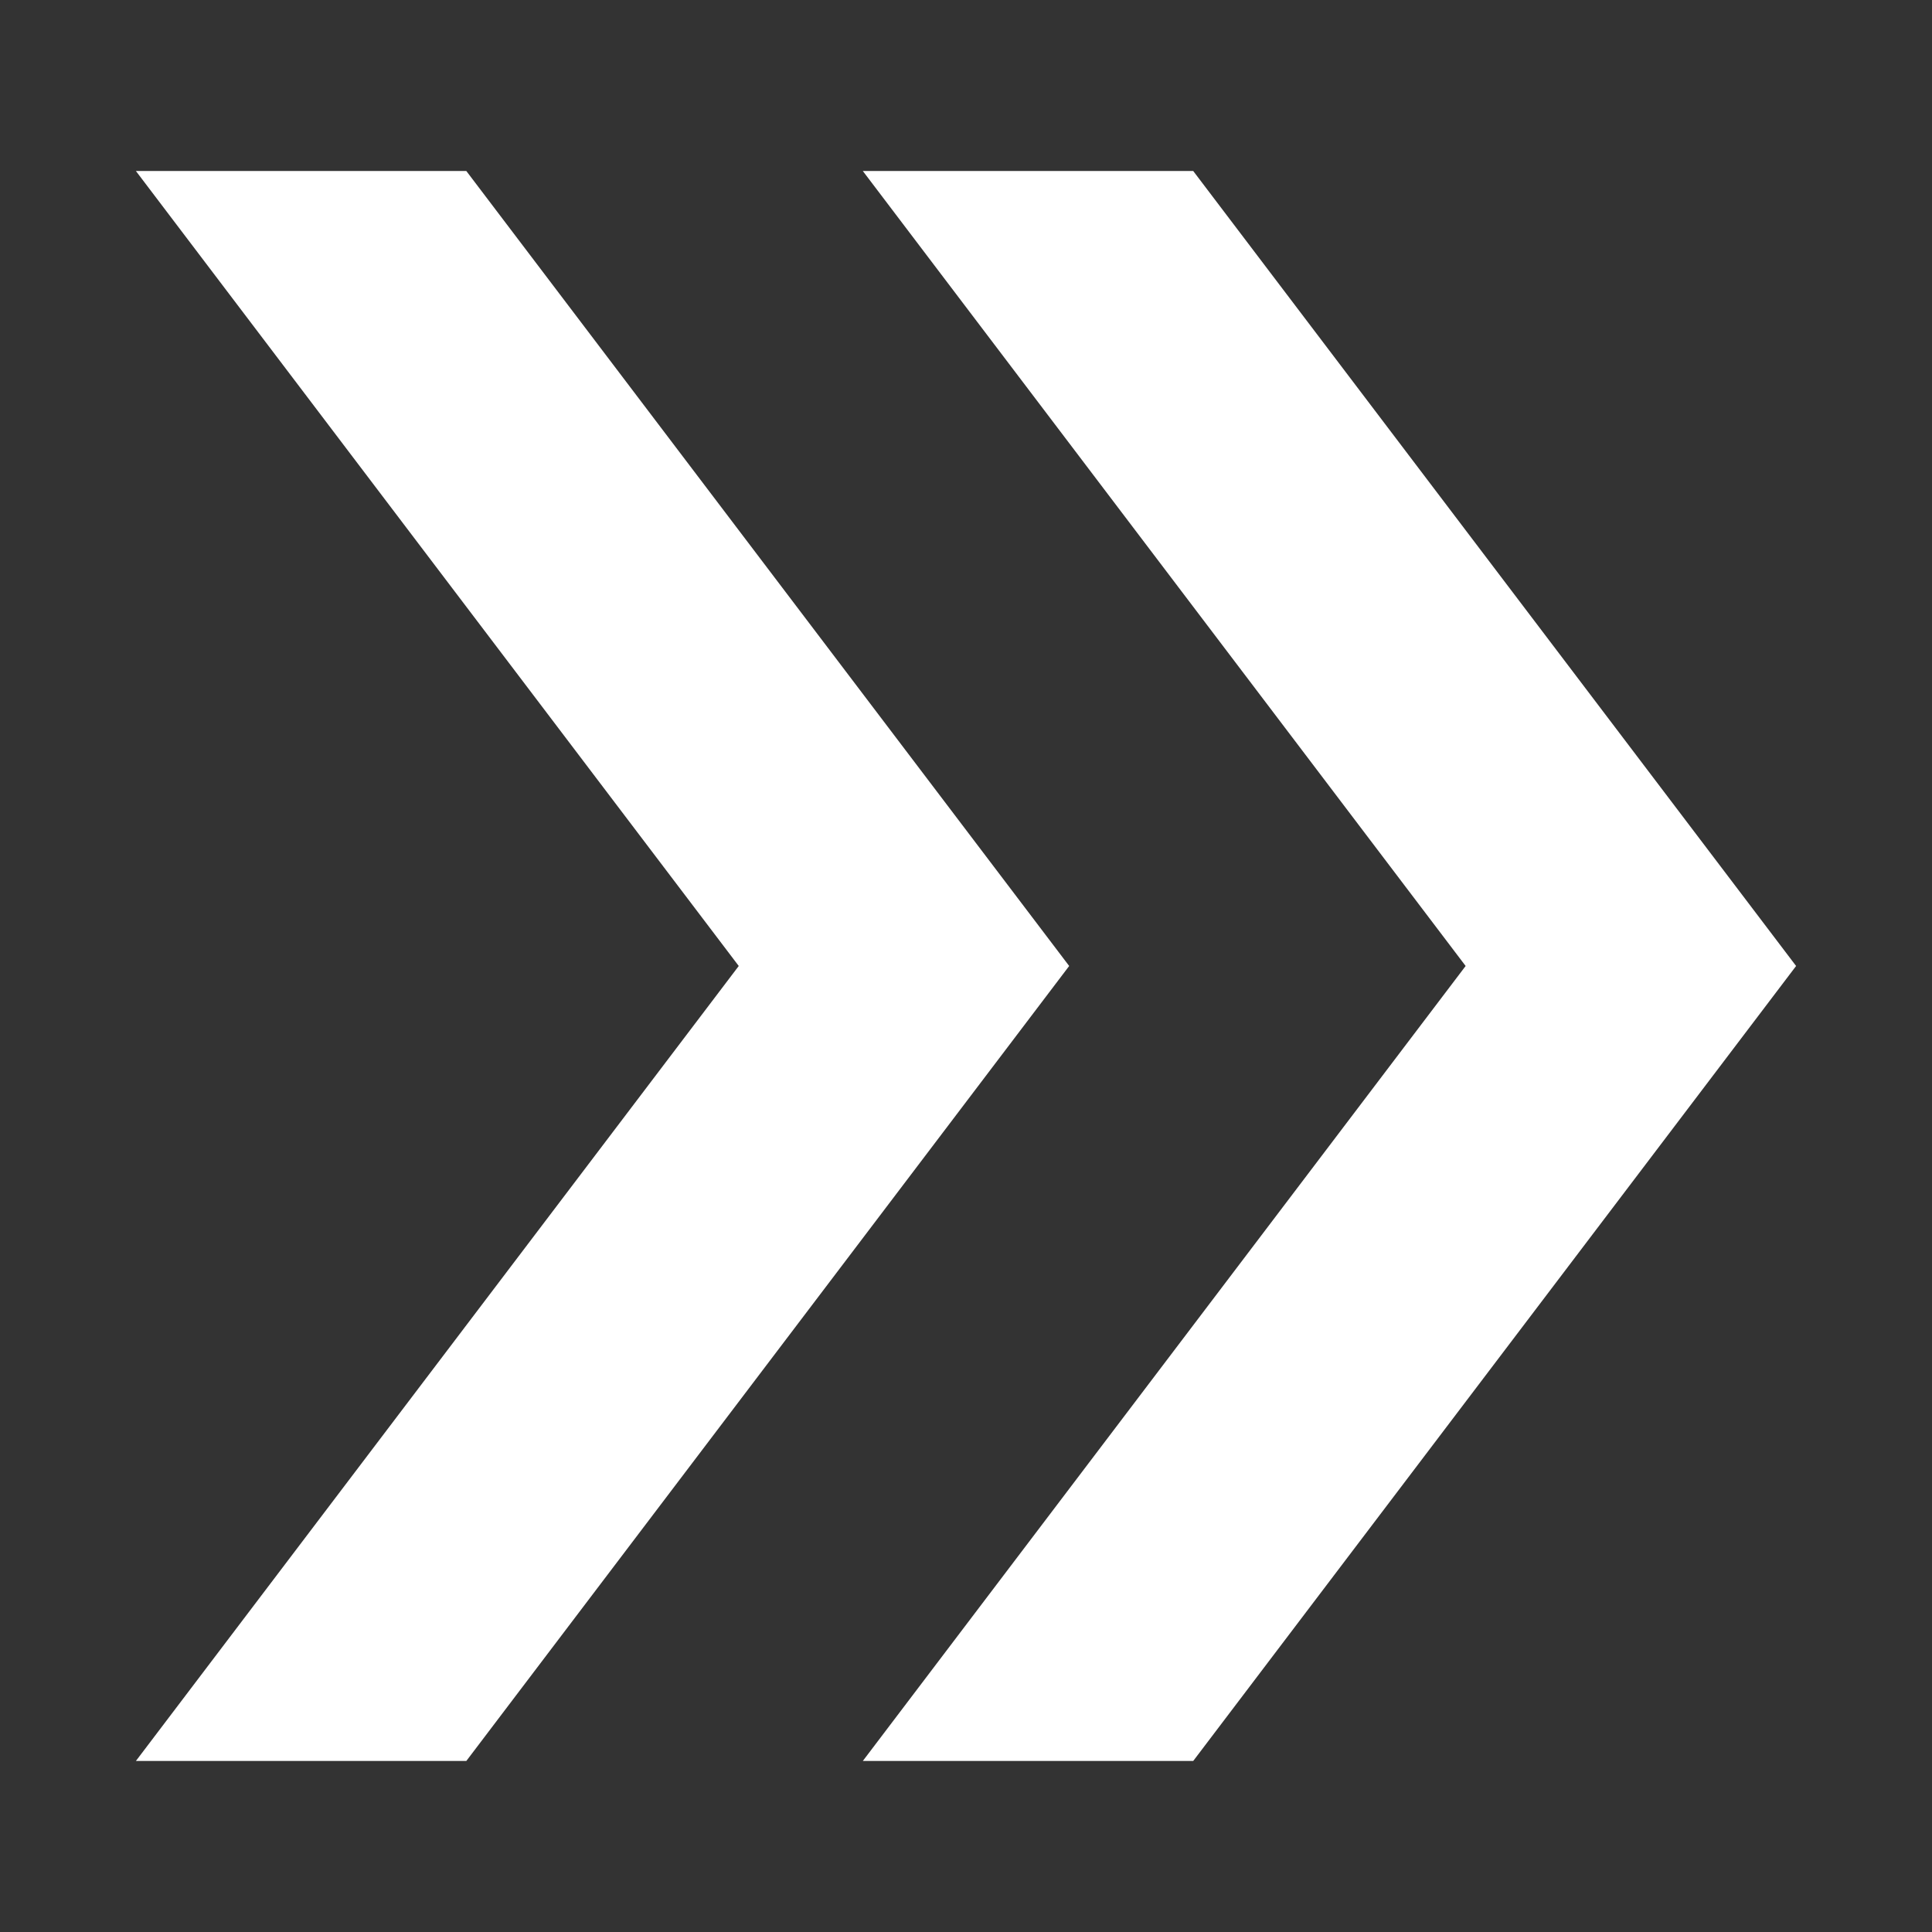 <svg xmlns="http://www.w3.org/2000/svg" width="56.693" height="56.693"><rect width="100%" height="100%" fill="#333333" stroke="none"/><g fill="#FFF"><path d="M13.684 5.018H3.988l17.69 23.328-17.69 23.328h9.696l17.69-23.328z"/><path d="M35.014 5.018h-9.695l17.689 23.328-17.689 23.328h9.695l17.691-23.328z"/></g></svg>